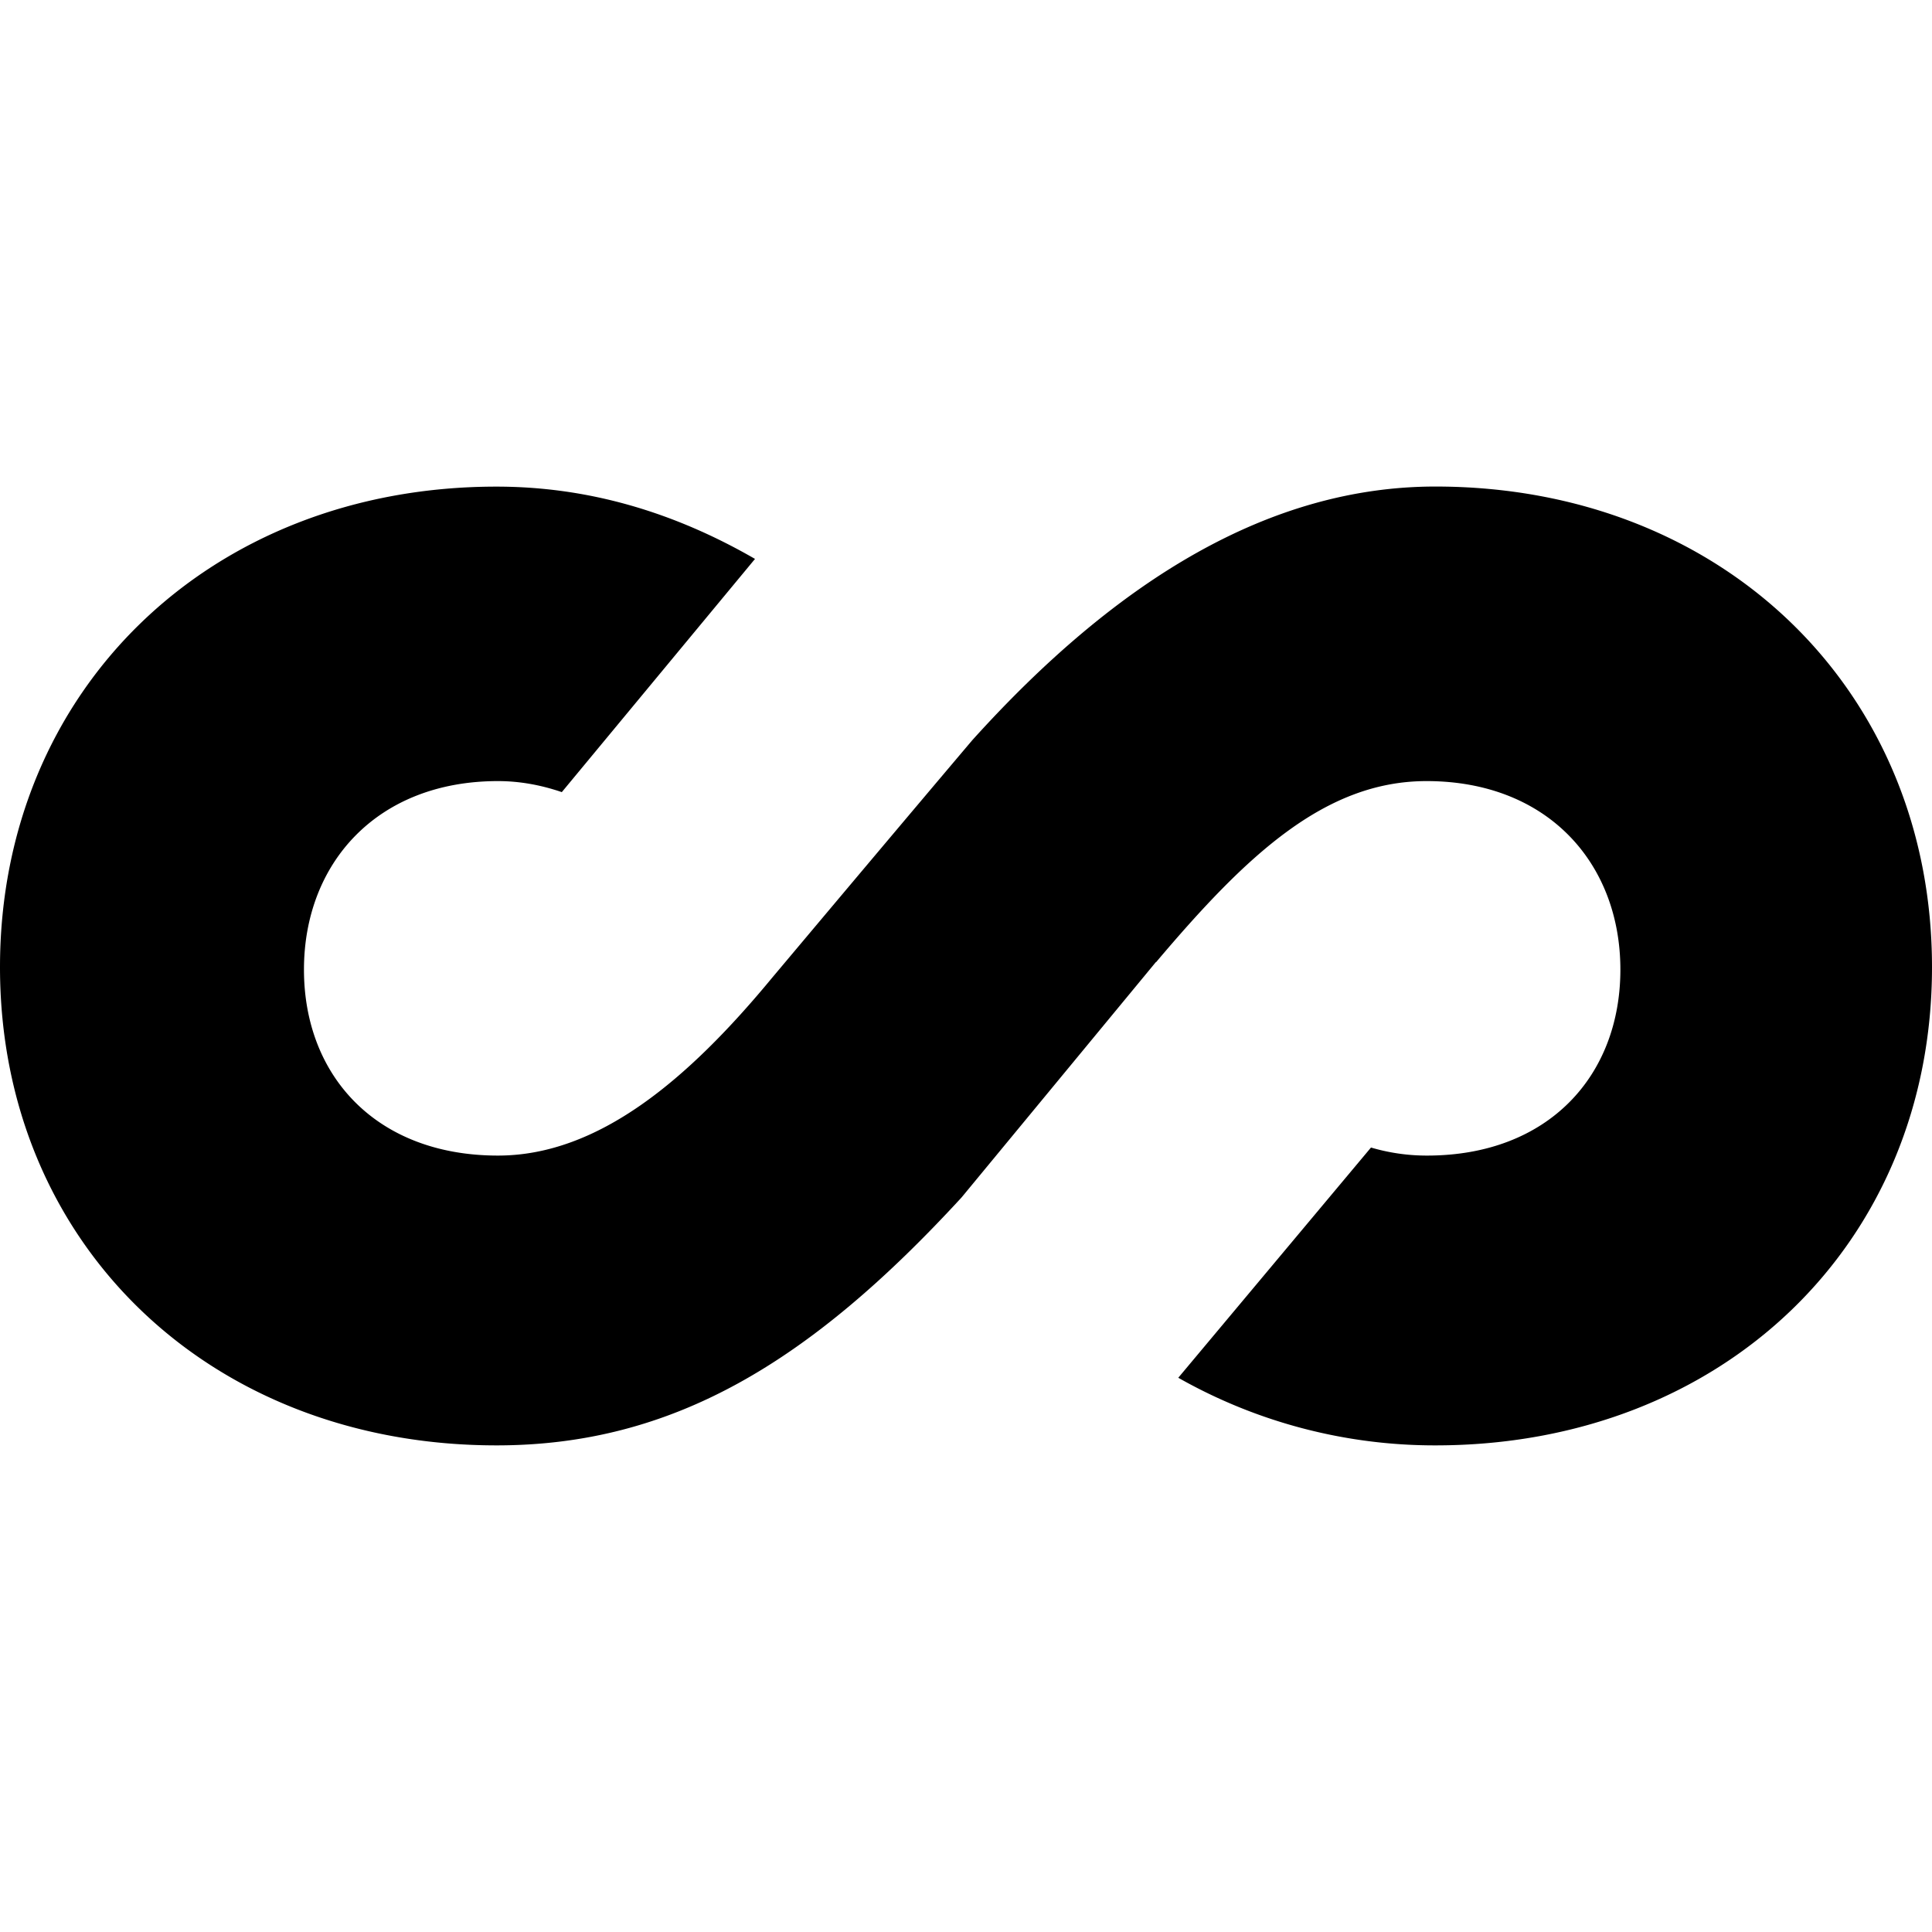 <svg role="img" viewBox="0 0 24 24" xmlns="http://www.w3.org/2000/svg"><title>Apache Superset</title><path d="M6.168 6.045C2.603 6.045 0 8.579 0 12.014c0 3.434 2.603 5.941 6.168 5.941 2.185 0 3.89-1.027 5.777-3.08l2.414-2.924.002.002c1.122-1.328 2.097-2.25 3.36-2.25 1.51 0 2.408 1.027 2.408 2.342 0 1.315-.892 2.31-2.402 2.31h-.006a2.44 2.44 0 0 1-.69-.1l-2.394 2.86a6.459 6.459 0 0 0 3.195.84c3.567 0 6.168-2.503 6.168-5.941 0-3.438-2.601-5.97-6.168-5.97-2.048 0-3.945 1.146-5.754 3.151-.832.983-1.66 1.968-2.488 2.953-1.044 1.264-2.158 2.207-3.404 2.207-1.51 0-2.41-.99-2.41-2.31s.906-2.342 2.41-2.342c.274 0 .538.05.793.137l2.4-2.897c-1.019-.588-2.084-.898-3.211-.898Z"/></svg>
